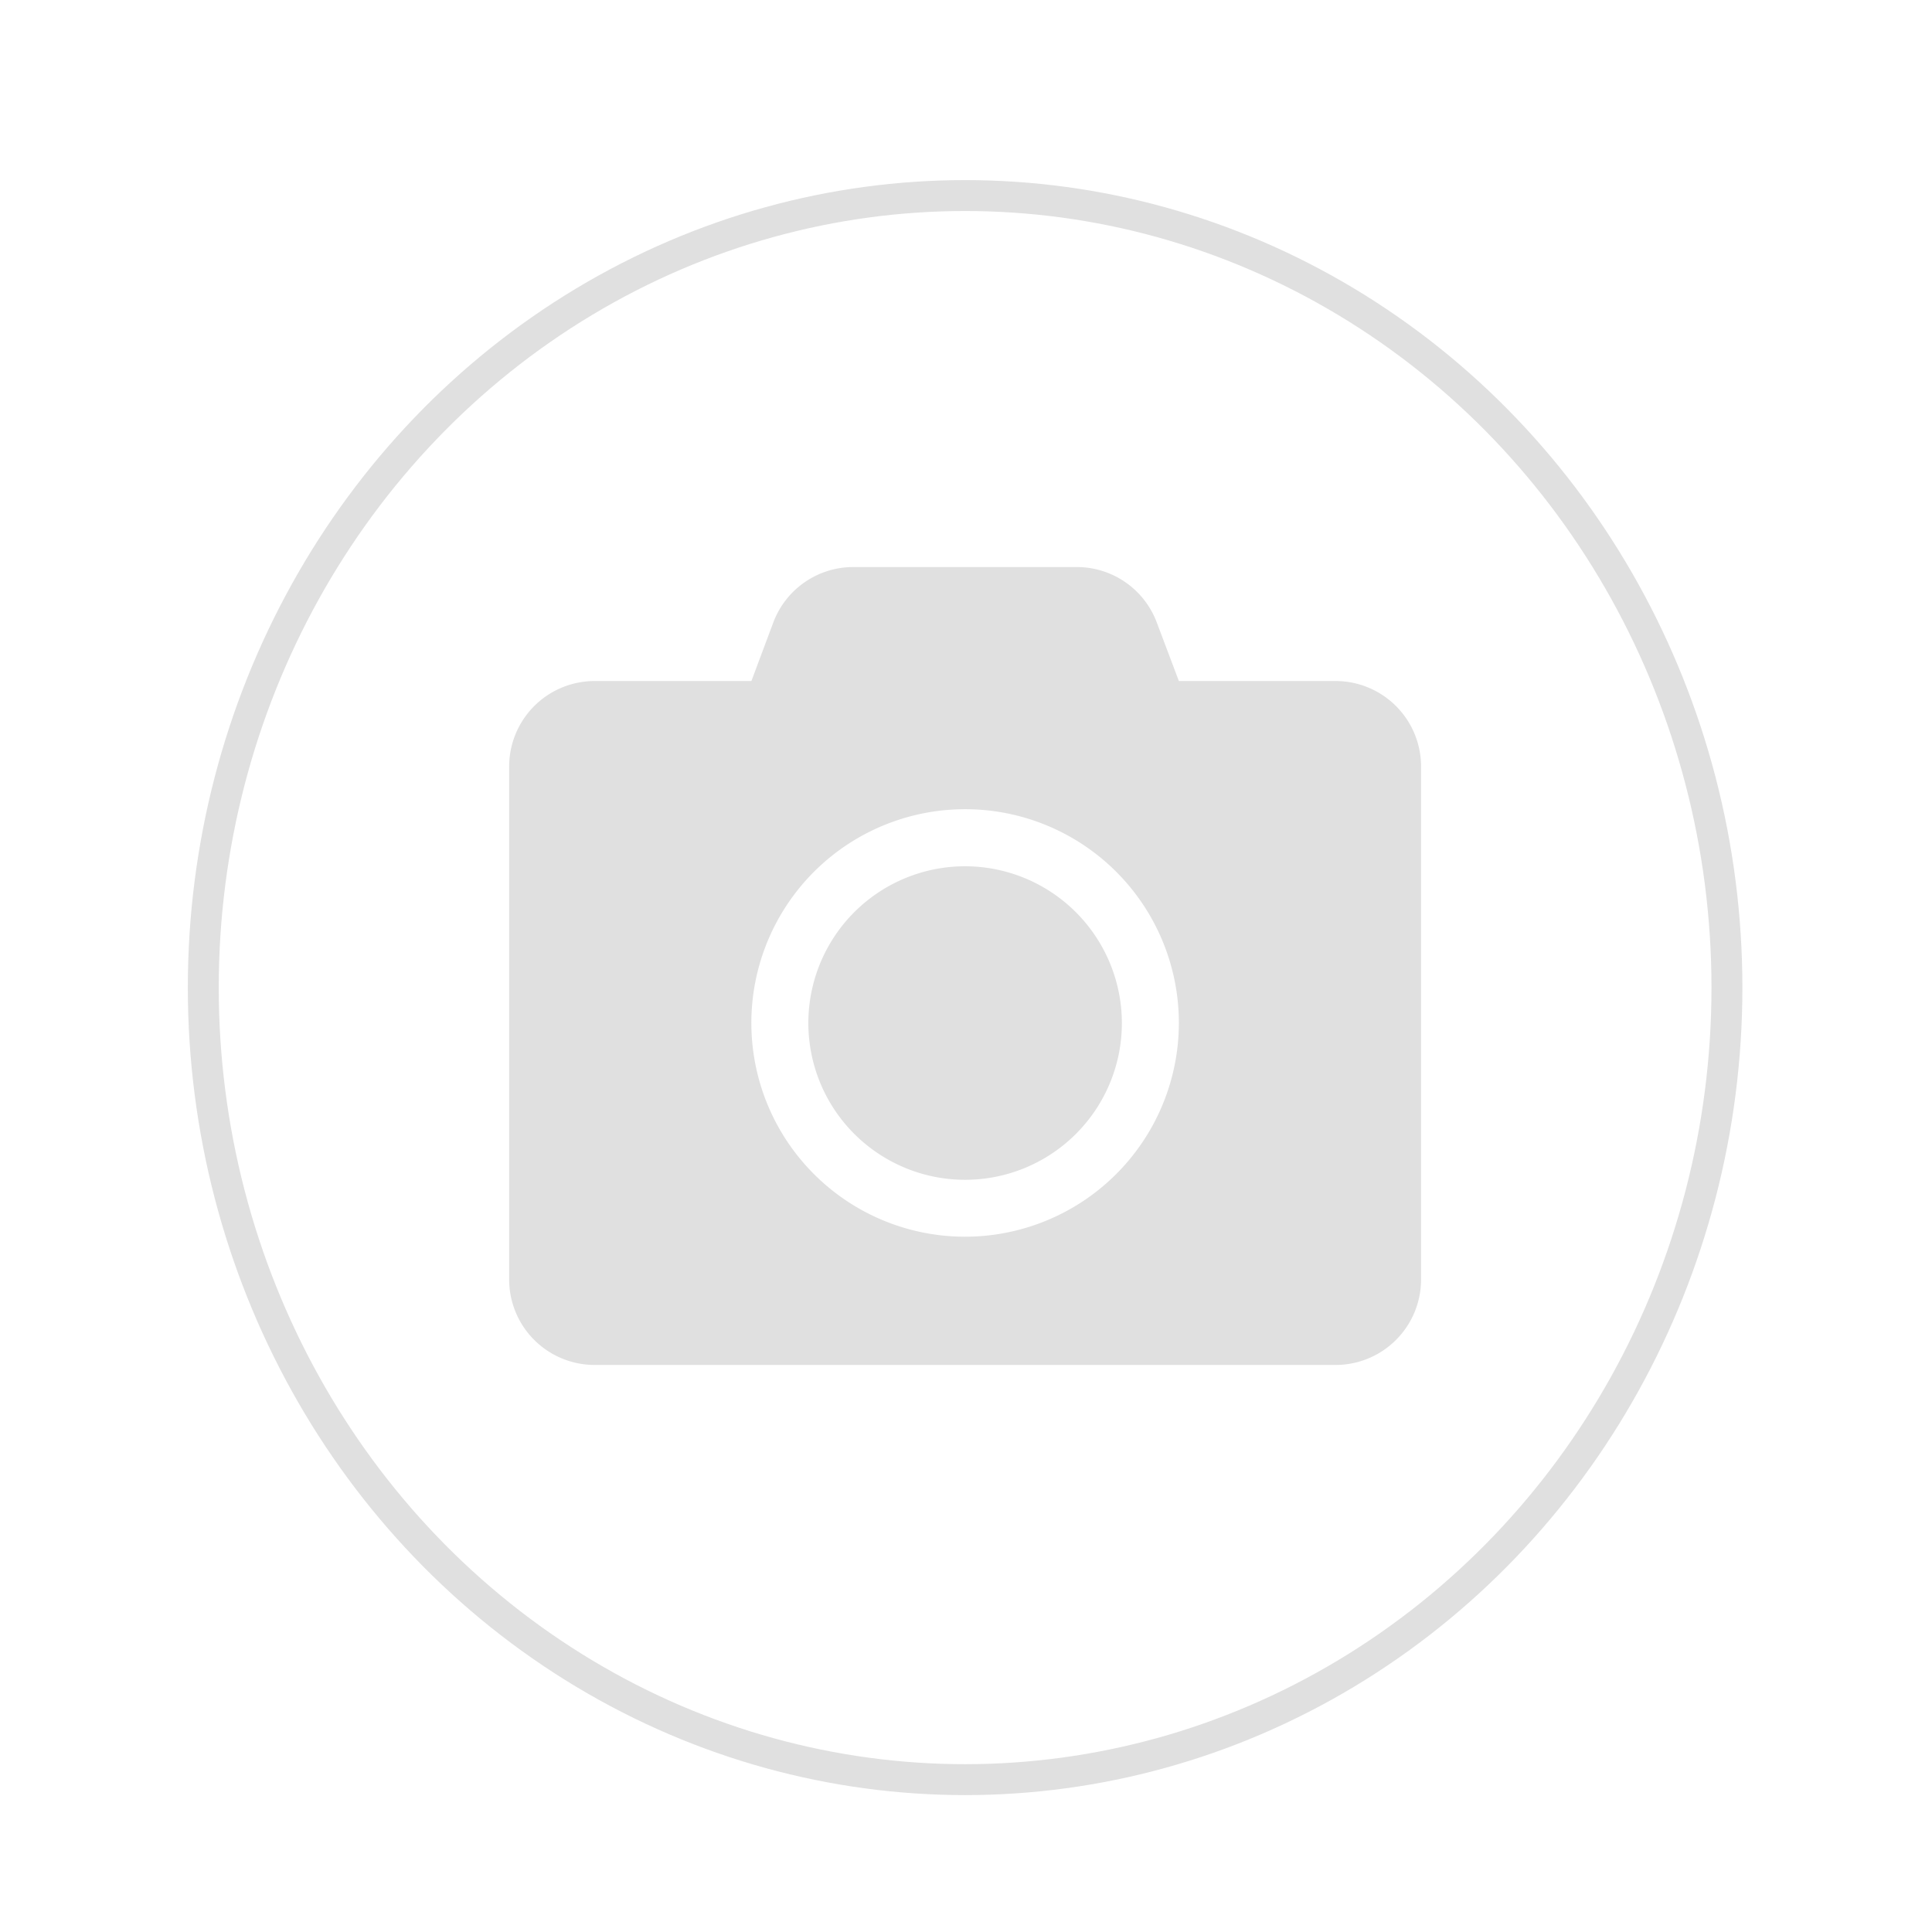<svg id="Calque_1" data-name="Calque 1" xmlns="http://www.w3.org/2000/svg" viewBox="0 0 500 500"><defs><style>.cls-1{fill:#e0e0e0;}.cls-2{fill:none;stroke:#e0e0e0;stroke-miterlimit:10;stroke-width:8px;}</style></defs><path class="cls-1" d="M367.77,198.38V331.13a22.13,22.13,0,0,1-22.12,22.12H153.9a22.13,22.13,0,0,1-22.13-22.12V198.38a22.13,22.13,0,0,1,22.13-22.13h40.56l5.67-15.16a22.11,22.11,0,0,1,20.7-14.34h57.84a22.11,22.11,0,0,1,20.7,14.34l5.72,15.16h40.56A22.13,22.13,0,0,1,367.77,198.38Zm-62.68,66.37a55.32,55.32,0,1,0-55.32,55.31A55.36,55.36,0,0,0,305.09,264.75Zm-14.75,0a40.57,40.57,0,1,1-40.57-40.56A40.62,40.62,0,0,1,290.34,264.75Z"/><ellipse class="cls-2" cx="249.77" cy="255.59" rx="197.16" ry="204.98"/></svg>